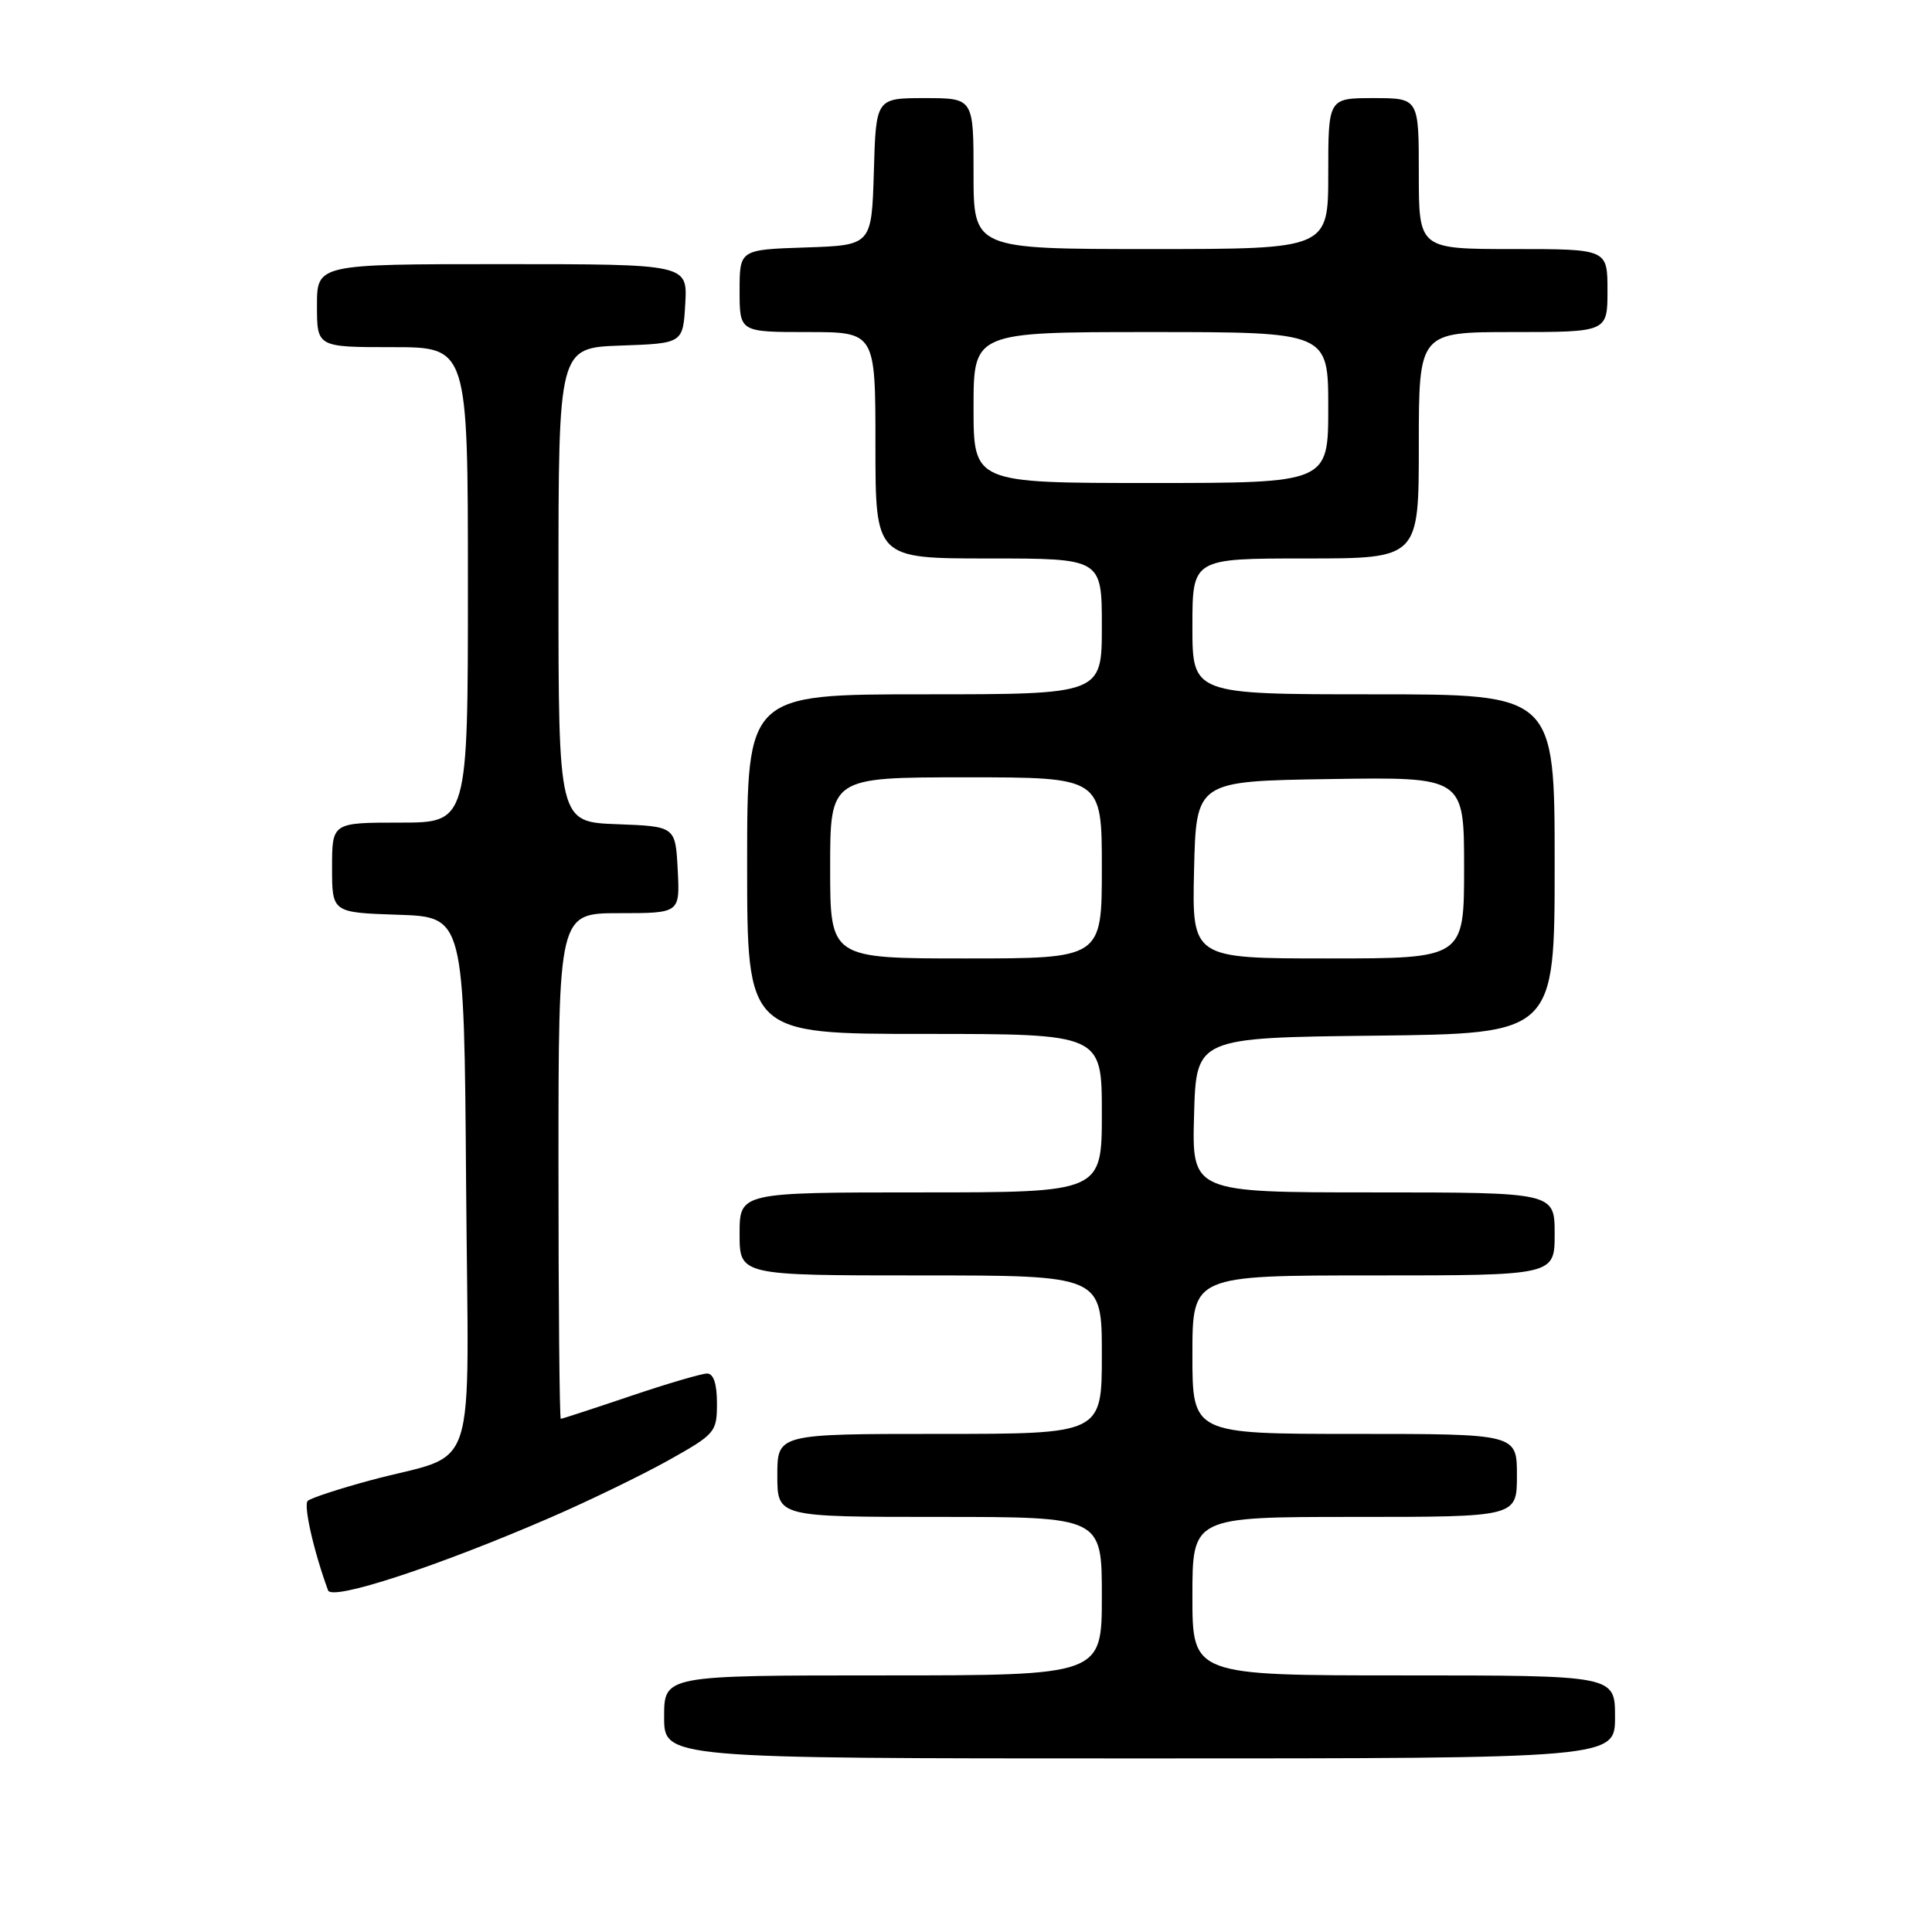 <?xml version="1.0" encoding="UTF-8" standalone="no"?>
<!DOCTYPE svg PUBLIC "-//W3C//DTD SVG 1.1//EN" "http://www.w3.org/Graphics/SVG/1.1/DTD/svg11.dtd" >
<svg xmlns="http://www.w3.org/2000/svg" xmlns:xlink="http://www.w3.org/1999/xlink" version="1.1" viewBox="0 0 256 256">
 <g >
 <path fill="currentColor"
d=" M 214.00 227.50 C 214.00 222.00 214.00 222.00 186.00 222.00 C 158.00 222.00 158.00 222.00 158.00 211.50 C 158.00 201.00 158.00 201.00 179.50 201.00 C 201.00 201.00 201.00 201.00 201.00 195.50 C 201.00 190.00 201.00 190.00 179.50 190.00 C 158.00 190.00 158.00 190.00 158.00 179.50 C 158.00 169.00 158.00 169.00 182.00 169.00 C 206.00 169.00 206.00 169.00 206.00 163.50 C 206.00 158.00 206.00 158.00 181.97 158.00 C 157.93 158.00 157.93 158.00 158.22 147.75 C 158.50 137.50 158.50 137.50 182.25 137.23 C 206.00 136.96 206.00 136.96 206.00 114.48 C 206.00 92.00 206.00 92.00 182.00 92.00 C 158.00 92.00 158.00 92.00 158.00 83.00 C 158.00 74.00 158.00 74.00 173.00 74.00 C 188.00 74.00 188.00 74.00 188.00 59.00 C 188.00 44.00 188.00 44.00 200.50 44.00 C 213.00 44.00 213.00 44.00 213.00 38.50 C 213.00 33.00 213.00 33.00 200.50 33.00 C 188.00 33.00 188.00 33.00 188.00 23.00 C 188.00 13.00 188.00 13.00 182.00 13.00 C 176.00 13.00 176.00 13.00 176.00 23.00 C 176.00 33.00 176.00 33.00 152.50 33.00 C 129.00 33.00 129.00 33.00 129.00 23.00 C 129.00 13.00 129.00 13.00 122.54 13.00 C 116.07 13.00 116.07 13.00 115.79 22.75 C 115.50 32.50 115.50 32.50 106.75 32.79 C 98.00 33.08 98.00 33.08 98.00 38.54 C 98.00 44.00 98.00 44.00 107.00 44.00 C 116.00 44.00 116.00 44.00 116.00 59.00 C 116.00 74.00 116.00 74.00 131.00 74.00 C 146.00 74.00 146.00 74.00 146.00 83.00 C 146.00 92.00 146.00 92.00 122.50 92.00 C 99.00 92.00 99.00 92.00 99.00 114.50 C 99.00 137.00 99.00 137.00 122.50 137.00 C 146.00 137.00 146.00 137.00 146.00 147.50 C 146.00 158.00 146.00 158.00 122.00 158.00 C 98.00 158.00 98.00 158.00 98.00 163.50 C 98.00 169.00 98.00 169.00 122.00 169.00 C 146.00 169.00 146.00 169.00 146.00 179.50 C 146.00 190.00 146.00 190.00 124.50 190.00 C 103.00 190.00 103.00 190.00 103.00 195.50 C 103.00 201.00 103.00 201.00 124.50 201.00 C 146.00 201.00 146.00 201.00 146.00 211.50 C 146.00 222.00 146.00 222.00 117.00 222.00 C 88.00 222.00 88.00 222.00 88.00 227.50 C 88.00 233.00 88.00 233.00 151.00 233.00 C 214.00 233.00 214.00 233.00 214.00 227.50 Z  M 73.01 201.05 C 78.05 198.86 85.06 195.46 88.59 193.49 C 94.78 190.02 95.00 189.77 95.00 185.95 C 95.00 183.36 94.55 182.00 93.69 182.00 C 92.97 182.00 88.38 183.35 83.50 185.00 C 78.62 186.65 74.48 188.00 74.31 188.00 C 74.14 188.00 74.00 172.93 74.00 154.50 C 74.00 121.00 74.00 121.00 82.05 121.00 C 90.10 121.00 90.10 121.00 89.80 115.25 C 89.50 109.50 89.50 109.50 81.75 109.21 C 74.00 108.92 74.00 108.92 74.00 77.50 C 74.00 46.08 74.00 46.08 82.25 45.79 C 90.50 45.50 90.50 45.50 90.80 40.25 C 91.10 35.00 91.10 35.00 66.55 35.00 C 42.00 35.00 42.00 35.00 42.00 40.50 C 42.00 46.00 42.00 46.00 52.00 46.00 C 62.00 46.00 62.00 46.00 62.00 77.50 C 62.00 109.00 62.00 109.00 53.00 109.00 C 44.00 109.00 44.00 109.00 44.00 114.96 C 44.00 120.92 44.00 120.92 52.75 121.21 C 61.50 121.50 61.50 121.50 61.76 156.77 C 62.06 197.10 63.65 192.21 49.00 196.17 C 44.88 197.29 41.18 198.50 40.78 198.87 C 40.18 199.43 41.58 205.59 43.47 210.73 C 43.99 212.15 58.00 207.56 73.01 201.05 Z  M 110.00 115.00 C 110.00 103.00 110.00 103.00 128.00 103.00 C 146.00 103.00 146.00 103.00 146.00 115.00 C 146.00 127.00 146.00 127.00 128.00 127.00 C 110.00 127.00 110.00 127.00 110.00 115.00 Z  M 158.22 115.25 C 158.50 103.50 158.50 103.50 176.25 103.23 C 194.00 102.95 194.00 102.95 194.00 114.98 C 194.00 127.00 194.00 127.00 175.97 127.00 C 157.94 127.00 157.94 127.00 158.22 115.25 Z  M 129.00 54.00 C 129.00 44.00 129.00 44.00 152.50 44.00 C 176.00 44.00 176.00 44.00 176.00 54.00 C 176.00 64.00 176.00 64.00 152.50 64.00 C 129.00 64.00 129.00 64.00 129.00 54.00 Z "/>
</g>
</svg>